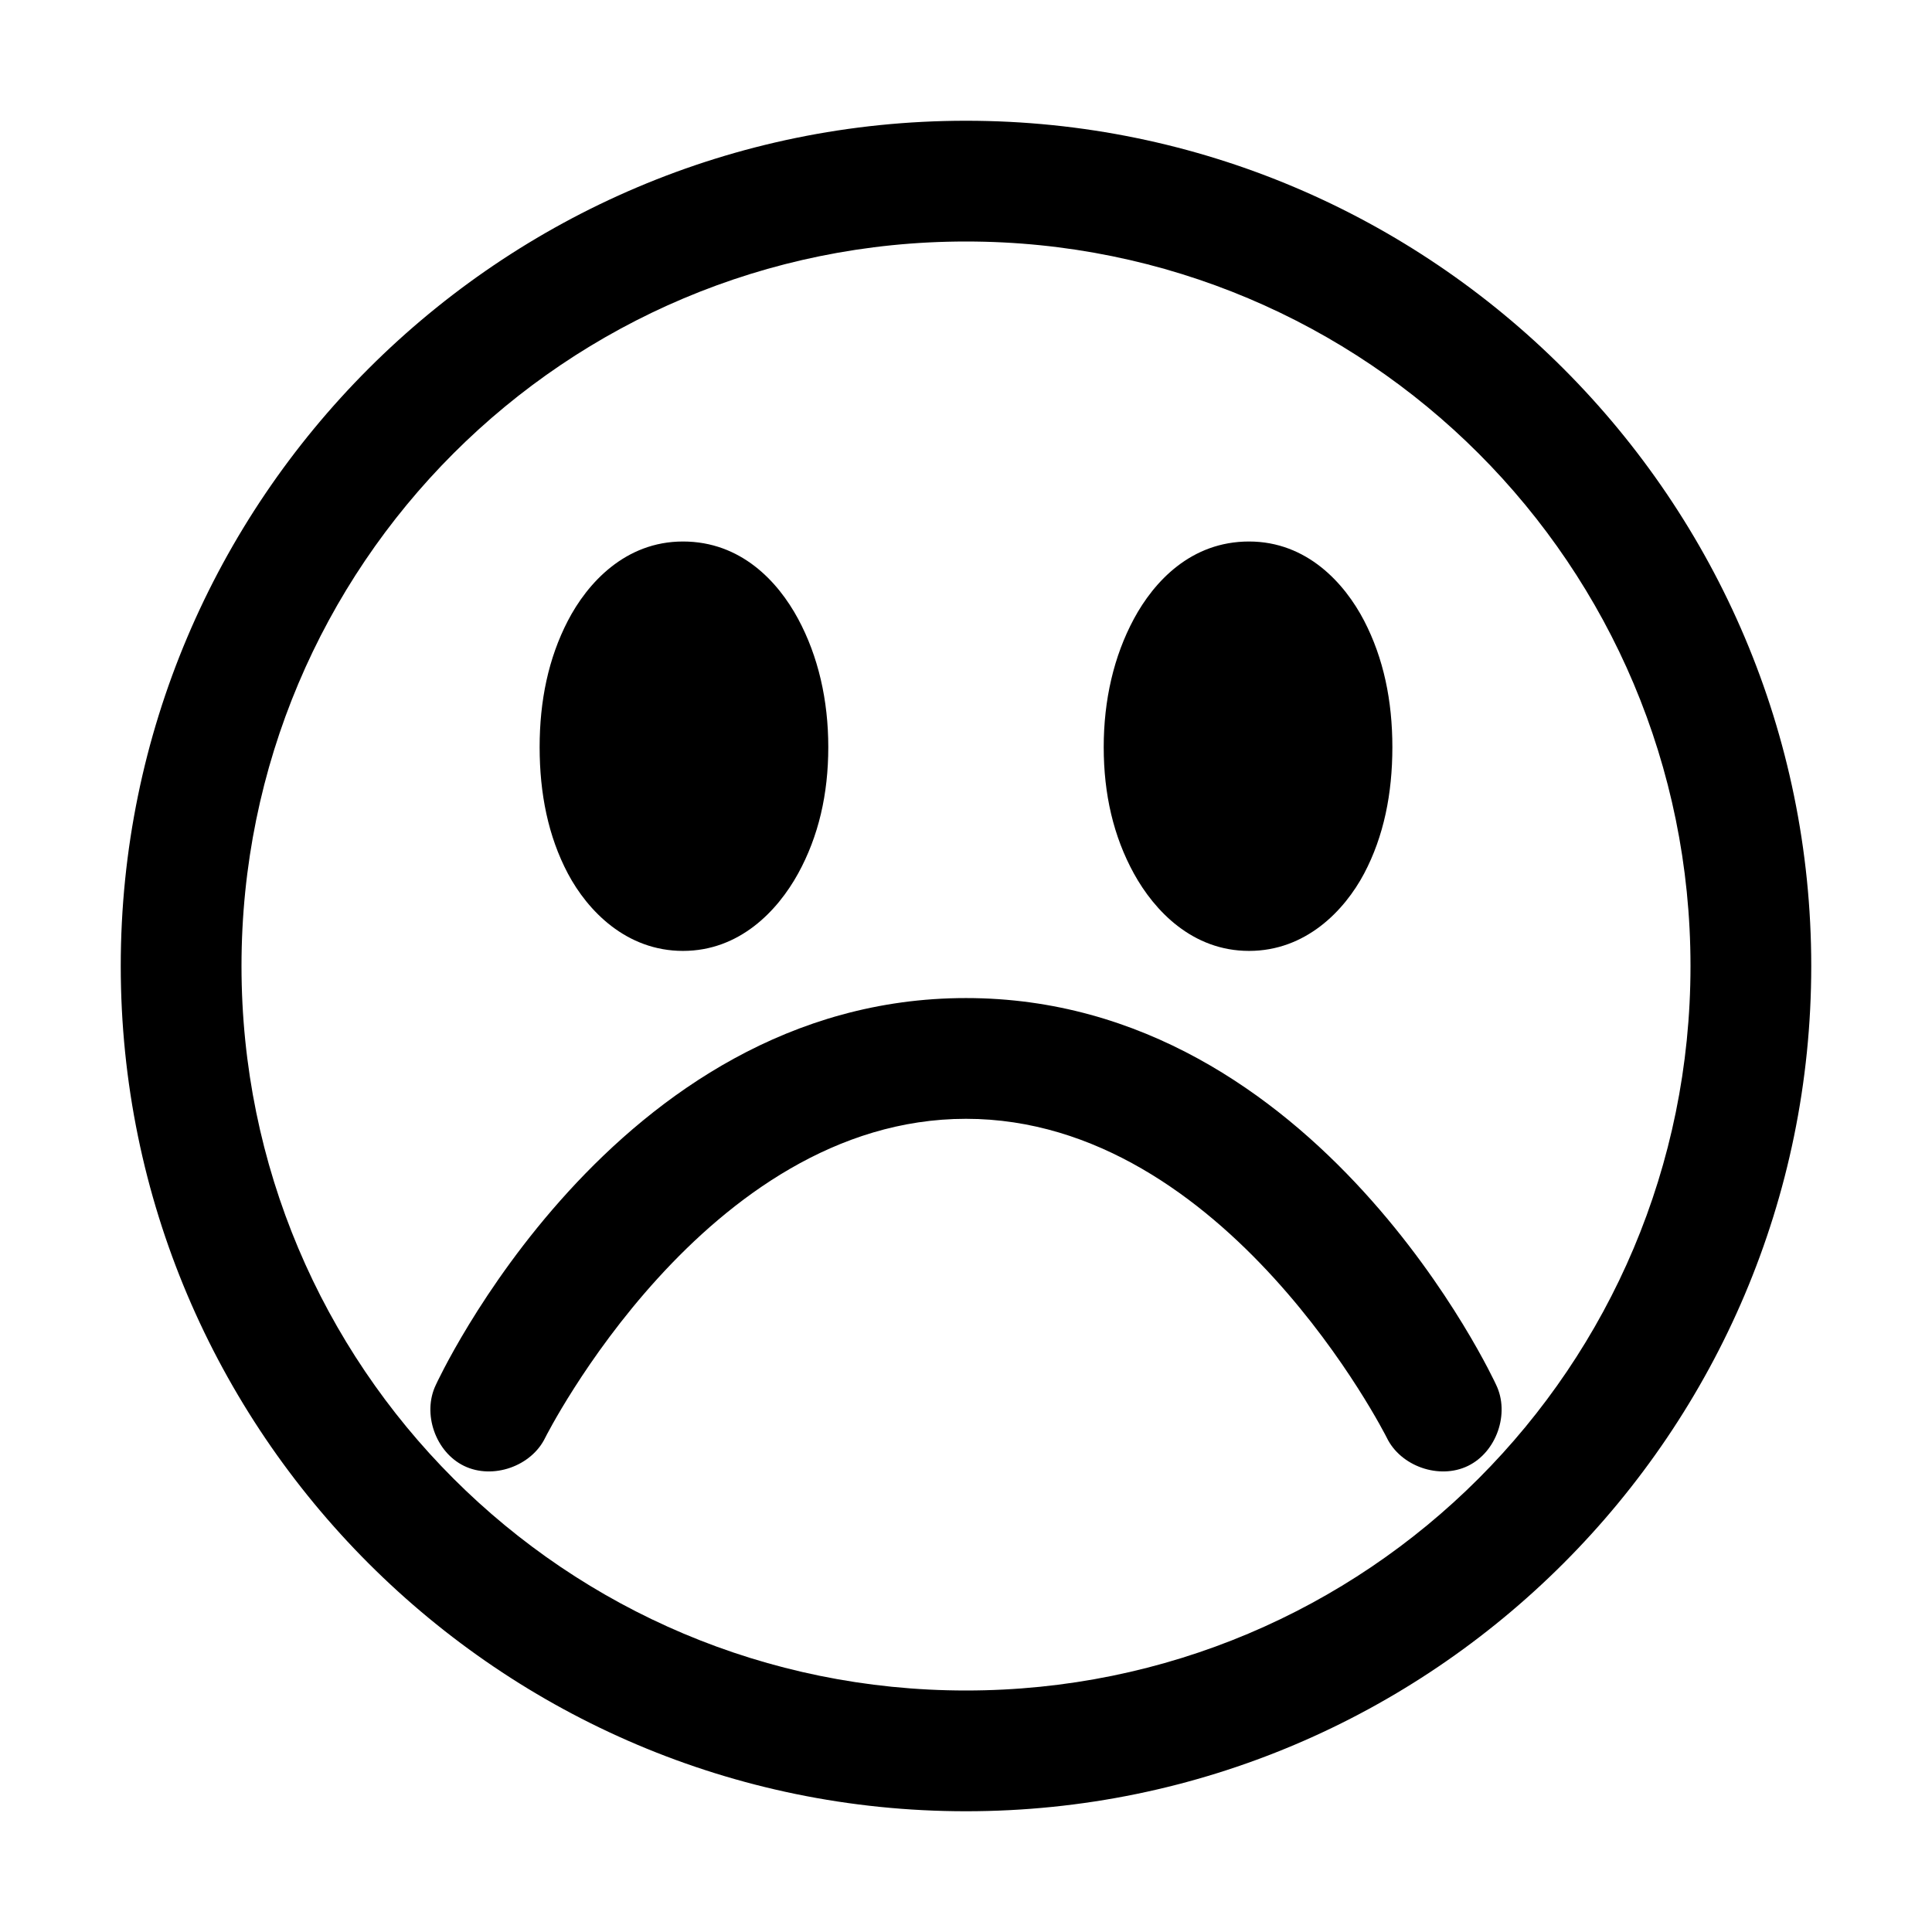 <?xml version="1.0" encoding="UTF-8" standalone="no"?>
<!-- Created with Inkscape (http://www.inkscape.org/) -->

<svg
   xmlns:dc="http://purl.org/dc/elements/1.1/"
   xmlns:cc="http://creativecommons.org/ns#"
   xmlns:rdf="http://www.w3.org/1999/02/22-rdf-syntax-ns#"
   xmlns:svg="http://www.w3.org/2000/svg"
   xmlns="http://www.w3.org/2000/svg"
   xmlns:sodipodi="http://sodipodi.sourceforge.net/DTD/sodipodi-0.dtd"
   xmlns:inkscape="http://www.inkscape.org/namespaces/inkscape"
   width="32"
   height="32"
   id="svg3608"
   version="1.1"
   inkscape:version="0.91 r13725"
   sodipodi:docname="smile-sad-whire.svg">
  <defs
     id="defs3610">
    <linearGradient
       y2="276.559"
       x2="434.305"
       y1="290.041"
       x1="423.794"
       gradientUnits="userSpaceOnUse"
       id="SVGID_3_">
      <stop
         id="stop26"
         style="stop-color:#6299BE"
         offset="0" />
      <stop
         id="stop28"
         style="stop-color:#3B80AE"
         offset="1" />
    </linearGradient>
    <linearGradient
       y2="300.502"
       x2="388.914"
       y1="293.178"
       x1="420.64"
       gradientUnits="userSpaceOnUse"
       id="SVGID_2_">
      <stop
         id="stop17"
         style="stop-color:#89B5D0"
         offset="0" />
      <stop
         id="stop19"
         style="stop-color:#6BA2C4"
         offset="1" />
    </linearGradient>
    <linearGradient
       y2="322.7"
       x2="435.914"
       y1="294.878"
       x1="423.022"
       gradientUnits="userSpaceOnUse"
       id="SVGID_1_">
      <stop
         id="stop8"
         style="stop-color:#7690BA"
         offset="0" />
      <stop
         id="stop10"
         style="stop-color:#5474A9"
         offset="1" />
    </linearGradient>
    <linearGradient
       y2="276.559"
       x2="434.305"
       y1="290.041"
       x1="423.794"
       gradientUnits="userSpaceOnUse"
       id="SVGID_3_-8">
      <stop
         id="stop26-8"
         style="stop-color:#6299BE"
         offset="0" />
      <stop
         id="stop28-2"
         style="stop-color:#3B80AE"
         offset="1" />
    </linearGradient>
    <linearGradient
       y2="300.502"
       x2="388.914"
       y1="293.178"
       x1="420.64"
       gradientUnits="userSpaceOnUse"
       id="SVGID_2_-0">
      <stop
         id="stop17-9"
         style="stop-color:#89B5D0"
         offset="0" />
      <stop
         id="stop19-4"
         style="stop-color:#6BA2C4"
         offset="1" />
    </linearGradient>
    <linearGradient
       y2="322.7"
       x2="435.914"
       y1="294.878"
       x1="423.022"
       gradientUnits="userSpaceOnUse"
       id="SVGID_1_-1">
      <stop
         id="stop8-7"
         style="stop-color:#7690BA"
         offset="0" />
      <stop
         id="stop10-4"
         style="stop-color:#5474A9"
         offset="1" />
    </linearGradient>
  </defs>
  <sodipodi:namedview
     id="base"
     pagecolor="#ffffff"
     bordercolor="#666666"
     borderopacity="1.0"
     inkscape:pageopacity="0.0"
     inkscape:pageshadow="2"
     inkscape:zoom="11.2"
     inkscape:cx="-9.0283116"
     inkscape:cy="16.585966"
     inkscape:document-units="px"
     inkscape:current-layer="layer1"
     showgrid="false"
     inkscape:window-width="1920"
     inkscape:window-height="1027"
     inkscape:window-x="-8"
     inkscape:window-y="-8"
     inkscape:window-maximized="1"
     fit-margin-top="0"
     fit-margin-left="0"
     fit-margin-right="0"
     fit-margin-bottom="0" />
  <g
     inkscape:label="Layer 1"
     inkscape:groupmode="layer"
     id="layer1"
     transform="translate(-203.312,-672.125)">
    <path
       style="opacity:1;fill:#000000;fill-opacity:1;stroke:none;stroke-width:2;stroke-linecap:round;stroke-linejoin:round;stroke-miterlimit:4;stroke-dasharray:none"
       d="M 16 2 C 8.28 2 2 8.28 2 16 C 2 23.72 8.28 30 16 30 C 23.72 30 30 23.72 30 16 C 30 8.28 23.72 2 16 2 z M 16 4 C 22.639 4 28 9.361 28 16 C 28 22.639 22.639 28 16 28 C 9.361 28 4 22.639 4 16 C 4 9.361 9.361 4 16 4 z M 11.312 8.969 C 10.354 8.969 9.729 9.659 9.406 10.281 C 9.083 10.904 8.938 11.607 8.938 12.375 C 8.938 13.143 9.079 13.85 9.406 14.469 C 9.734 15.087 10.375 15.75 11.312 15.75 C 12.25 15.75 12.879 15.086 13.219 14.469 C 13.558 13.852 13.719 13.154 13.719 12.375 C 13.719 11.596 13.553 10.871 13.219 10.25 C 12.884 9.629 12.271 8.969 11.312 8.969 z M 20.688 8.969 C 19.729 8.969 19.116 9.629 18.781 10.25 C 18.447 10.871 18.281 11.596 18.281 12.375 C 18.281 13.154 18.442 13.852 18.781 14.469 C 19.121 15.086 19.75 15.75 20.688 15.75 C 21.625 15.75 22.266 15.087 22.594 14.469 C 22.921 13.85 23.062 13.143 23.062 12.375 C 23.062 11.607 22.917 10.904 22.594 10.281 C 22.271 9.659 21.646 8.969 20.688 8.969 z M 16 16.531 C 10.15 16.531 7.219 22.938 7.219 22.938 C 6.99 23.412 7.213 24.052 7.688 24.281 C 8.162 24.51 8.802 24.287 9.031 23.812 C 9.031 23.812 11.682 18.531 16 18.531 C 20.318 18.531 22.969 23.812 22.969 23.812 C 23.198 24.287 23.838 24.51 24.312 24.281 C 24.787 24.052 25.01 23.412 24.781 22.938 C 24.781 22.938 21.85 16.531 16 16.531 z "
       transform="translate(203.312,672.125)"
       id="path3352-0-6" />
  </g>
</svg>
